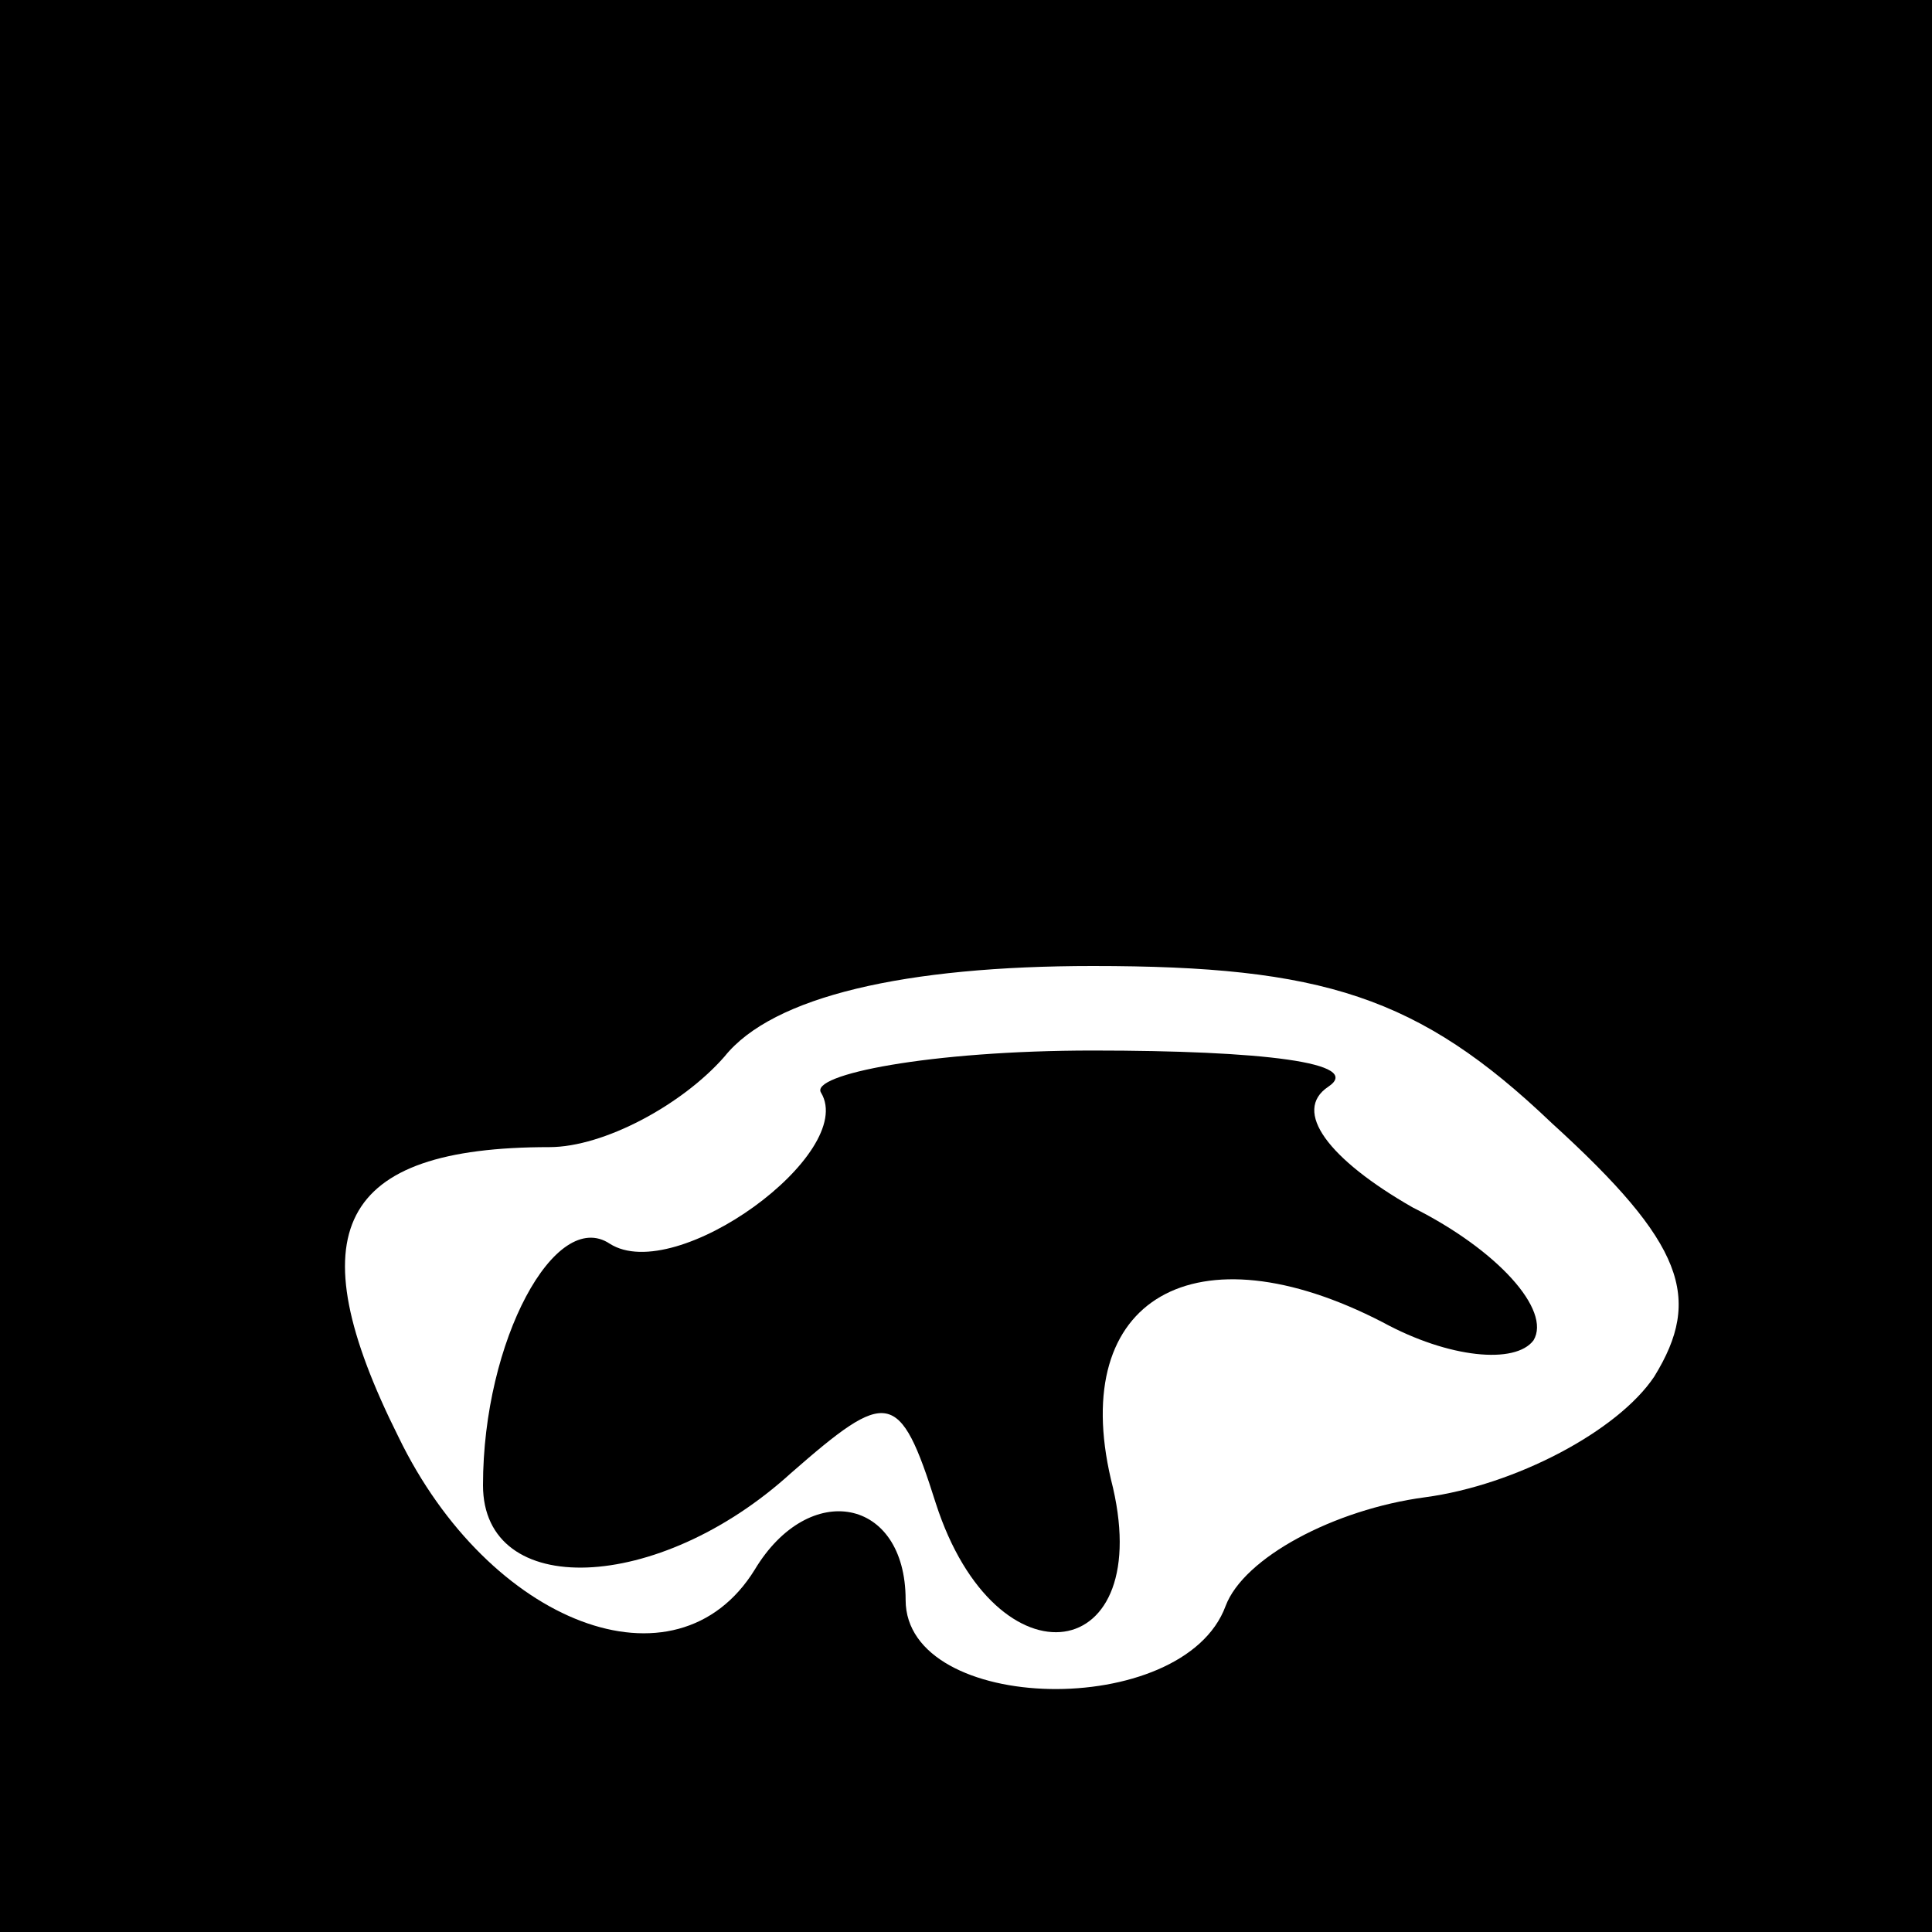 <?xml version="1.0" standalone="no"?>
<!DOCTYPE svg PUBLIC "-//W3C//DTD SVG 20010904//EN"
 "http://www.w3.org/TR/2001/REC-SVG-20010904/DTD/svg10.dtd">
<svg version="1.0" xmlns="http://www.w3.org/2000/svg"
 width="32pt" height="32pt" viewBox="0 0 32 32"
 preserveAspectRatio="xMidYMid meet">
<rect x="0" y="0" width="32" height="32" fill="#808080" stroke="none"/>
<g transform="translate(0,32) scale(0.1,-0.1)"
fill="#000000" stroke="none">
<path fill="#000000" stroke="none" d="M0 160 l0 -160 160 0 160 0 0 160 0
160 -160 0 -160 0 0 -160z"/>
<path fill="#ffffff" stroke="none" d="M257 134 c22 -20 25 -29 17 -42 -6 -9
-23 -18 -38 -20 -15 -2 -30 -10 -33 -18 -7 -19 -53 -18 -53 1 0 17 -16 20 -25
5 -13 -21 -44 -9 -59 22 -17 34 -10 48 25 48 9 0 22 7 29 15 8 10 30 15 61 15
38 0 54 -5 76 -26z"/>
<path fill="#000000" stroke="none" d="M136 139 c6 -10 -24 -32 -35 -25 -9 6
-21 -16 -21 -40 0 -19 29 -18 51 2 16 14 18 14 24 -5 10 -31 37 -27 29 4 -7
30 14 42 45 26 11 -6 22 -7 25 -3 3 5 -6 15 -20 22 -14 8 -20 16 -14 20 6 4
-11 6 -39 6 -27 0 -47 -4 -45 -7z"/>
</g>
</svg>
